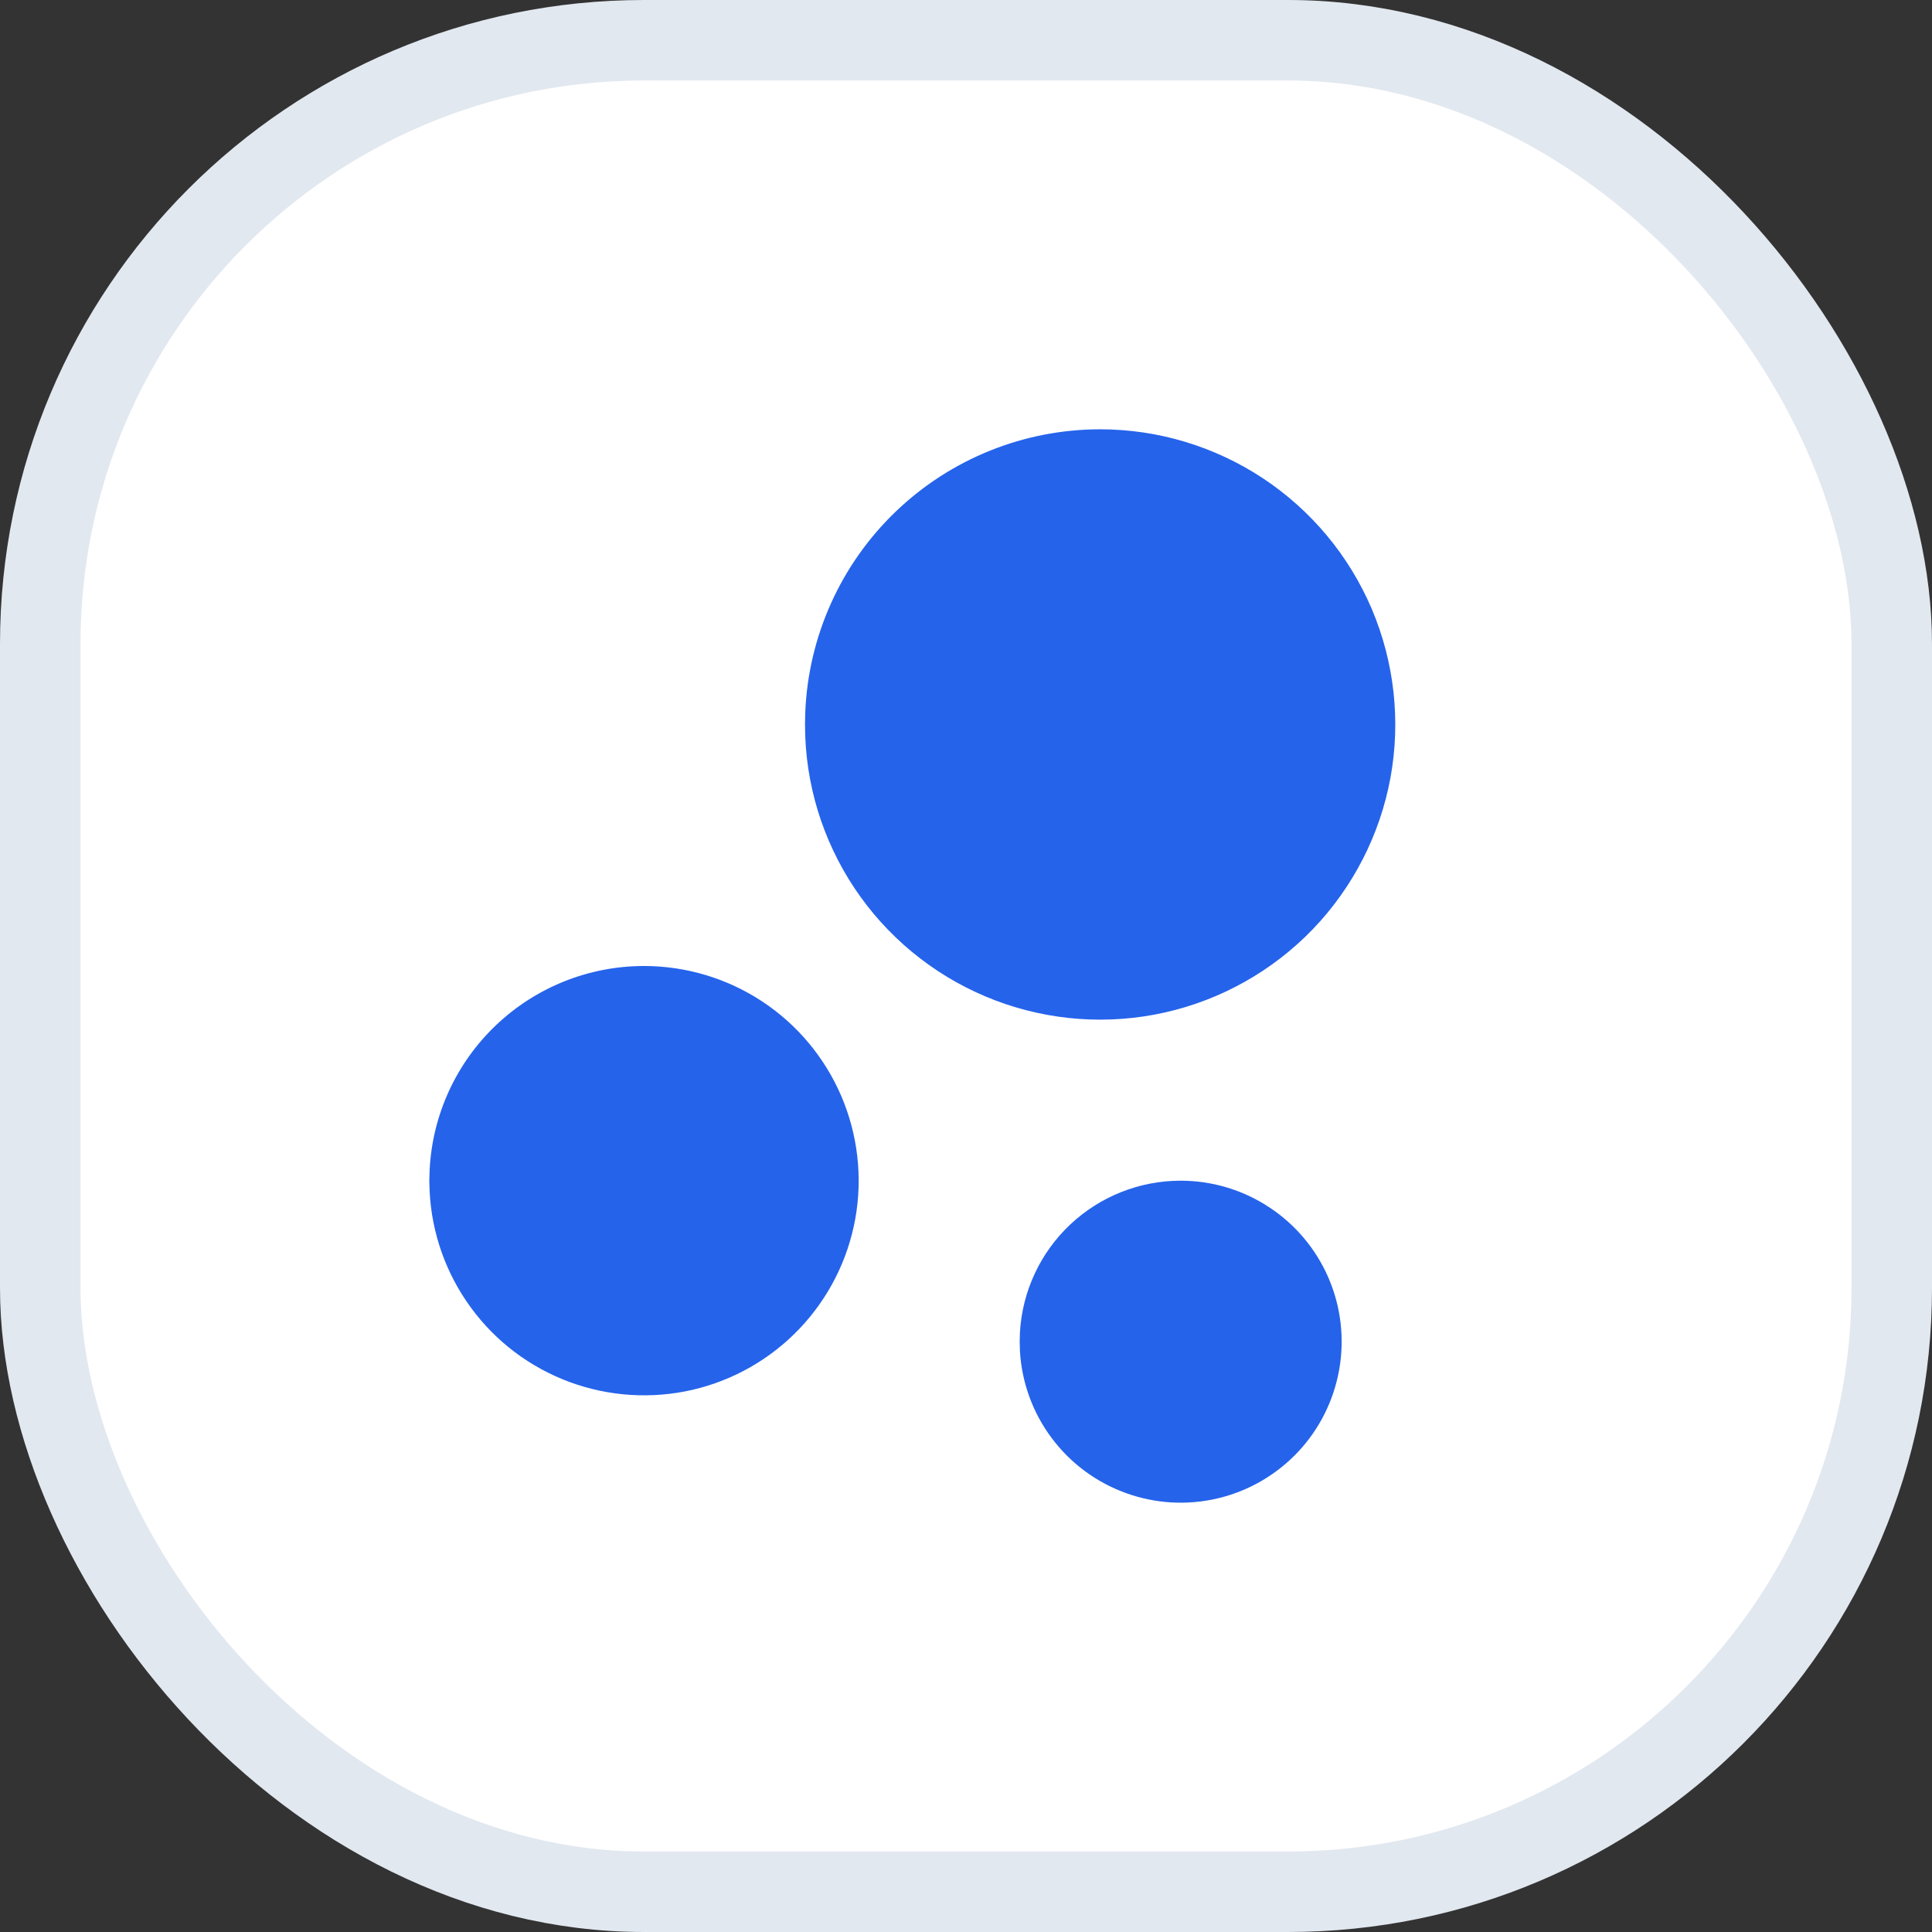 <svg width="24" height="24" viewBox="0 0 24 24" fill="none" xmlns="http://www.w3.org/2000/svg">
<rect x="0" y="0" width="24" height="24" fill="#333333" stroke="none"/>
<rect x="0.5" y="0.5" width="23" height="23" rx="7.5" fill="white"/>
<rect x="0.5" y="0.5" width="23" height="23" rx="7.5" stroke="#E2E8F0"/>
<path d="M8 12C8.522 12 9.032 12.153 9.468 12.44C9.903 12.727 10.245 13.136 10.451 13.616C10.656 14.095 10.717 14.624 10.625 15.138C10.533 15.651 10.292 16.127 9.932 16.505C9.573 16.883 9.11 17.147 8.602 17.265C8.093 17.382 7.562 17.348 7.073 17.167C6.583 16.985 6.158 16.665 5.85 16.244C5.541 15.823 5.363 15.321 5.337 14.8L5.333 14.667L5.337 14.533C5.371 13.85 5.666 13.206 6.162 12.735C6.658 12.263 7.316 12 8 12ZM14.667 14.667C15.057 14.667 15.439 14.781 15.765 14.996C16.092 15.21 16.348 15.516 16.503 15.874C16.658 16.233 16.704 16.629 16.636 17.014C16.568 17.398 16.39 17.755 16.122 18.039C15.854 18.323 15.508 18.523 15.128 18.613C14.748 18.703 14.35 18.68 13.983 18.546C13.616 18.413 13.296 18.175 13.063 17.862C12.829 17.549 12.693 17.174 12.67 16.784L12.667 16.667L12.67 16.549C12.7 16.04 12.923 15.562 13.294 15.212C13.666 14.862 14.156 14.667 14.667 14.667ZM13.667 5.333C14.386 5.333 15.088 5.545 15.688 5.941C16.288 6.338 16.758 6.902 17.04 7.563C17.321 8.225 17.402 8.954 17.273 9.661C17.143 10.368 16.808 11.022 16.311 11.54C15.812 12.059 15.173 12.419 14.472 12.577C13.77 12.735 13.038 12.683 12.366 12.428C11.694 12.173 11.111 11.726 10.691 11.143C10.271 10.56 10.031 9.866 10.003 9.147L10 9L10.003 8.853C10.041 7.906 10.443 7.012 11.126 6.356C11.809 5.7 12.72 5.333 13.667 5.333Z" fill="#2563EB"/>
</svg>
